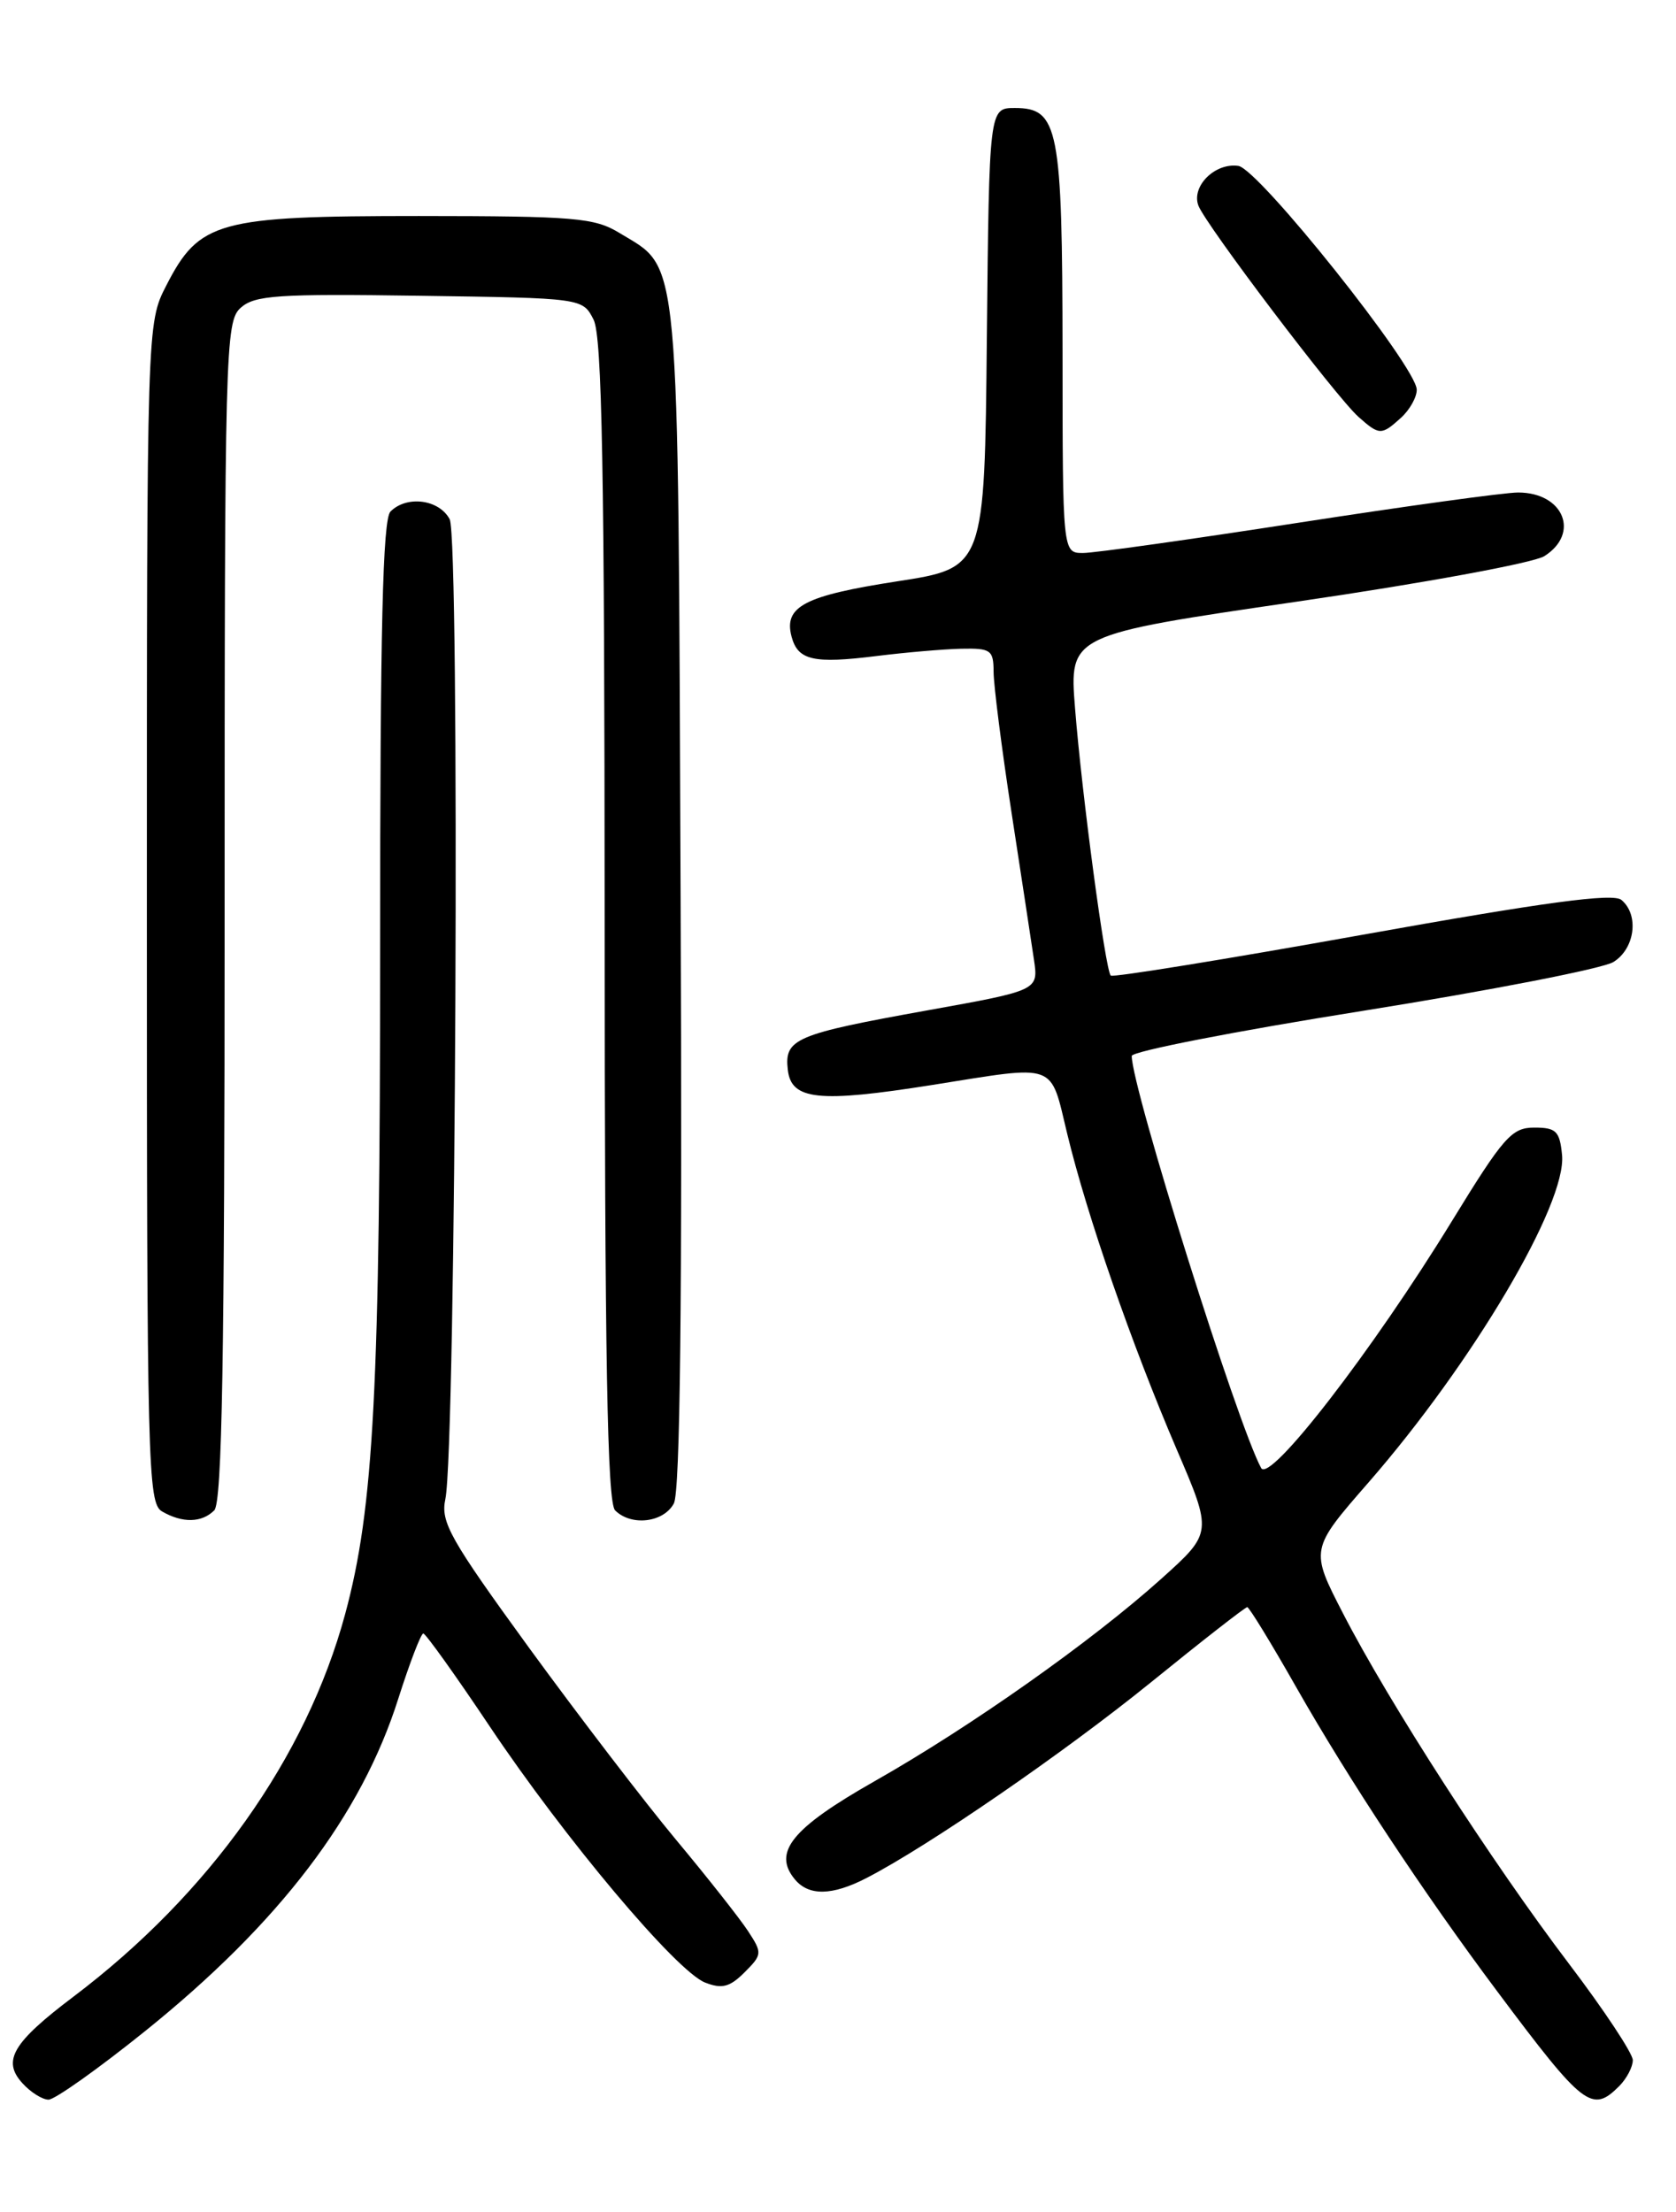 <?xml version="1.0" encoding="UTF-8" standalone="no"?>
<!DOCTYPE svg PUBLIC "-//W3C//DTD SVG 1.1//EN" "http://www.w3.org/Graphics/SVG/1.1/DTD/svg11.dtd" >
<svg xmlns="http://www.w3.org/2000/svg" xmlns:xlink="http://www.w3.org/1999/xlink" version="1.1" viewBox="0 0 194 256">
 <g >
 <path fill="currentColor"
d=" M 16.77 235.09 C 32.35 222.56 41.83 210.11 46.11 196.57 C 47.43 192.43 48.73 189.04 49.00 189.05 C 49.27 189.06 52.73 193.89 56.67 199.78 C 65.36 212.77 78.29 228.15 81.62 229.45 C 83.56 230.21 84.47 229.98 86.18 228.27 C 88.24 226.21 88.25 226.03 86.58 223.48 C 85.63 222.03 81.88 217.27 78.25 212.92 C 74.62 208.56 66.98 198.58 61.27 190.75 C 52.08 178.11 50.98 176.16 51.55 173.50 C 52.78 167.73 53.25 62.33 52.05 60.09 C 50.82 57.79 47.09 57.31 45.20 59.20 C 44.30 60.10 44.00 72.67 44.00 109.59 C 44.00 160.75 43.28 174.51 39.95 186.81 C 35.46 203.39 24.23 219.21 8.49 231.09 C 1.46 236.40 0.23 238.49 2.58 241.08 C 3.53 242.14 4.90 243.00 5.62 243.00 C 6.34 243.00 11.36 239.44 16.77 235.09 Z  M 187.43 241.43 C 188.29 240.56 189.00 239.22 189.00 238.43 C 189.00 237.65 185.67 232.62 181.60 227.26 C 172.69 215.52 160.74 196.99 155.48 186.77 C 151.64 179.33 151.64 179.33 158.40 171.58 C 170.47 157.73 181.36 139.32 180.81 133.67 C 180.54 130.91 180.13 130.50 177.60 130.50 C 174.98 130.50 174.04 131.57 168.05 141.34 C 158.89 156.29 146.97 171.71 145.98 169.90 C 143.25 164.90 131.00 125.90 131.00 122.21 C 131.00 121.68 143.04 119.33 157.75 116.99 C 172.46 114.64 185.51 112.10 186.75 111.34 C 189.25 109.80 189.76 105.88 187.68 104.15 C 186.70 103.34 178.89 104.39 157.68 108.19 C 141.91 111.02 128.81 113.14 128.57 112.91 C 127.95 112.28 125.22 91.90 124.44 81.99 C 123.76 73.48 123.76 73.48 150.13 69.63 C 164.63 67.52 177.51 65.15 178.75 64.37 C 182.93 61.74 180.99 57.00 175.72 57.00 C 174.14 57.00 162.70 58.58 150.29 60.50 C 137.88 62.42 126.67 64.00 125.37 64.00 C 123.00 64.00 123.00 64.00 122.99 40.75 C 122.97 14.77 122.53 12.50 117.47 12.50 C 114.50 12.50 114.50 12.50 114.23 39.11 C 113.97 65.72 113.97 65.72 103.85 67.28 C 93.12 68.94 90.71 70.19 91.62 73.66 C 92.35 76.43 94.14 76.84 101.50 75.92 C 104.80 75.51 109.19 75.13 111.25 75.08 C 114.69 75.01 115.00 75.22 115.01 77.75 C 115.01 79.26 115.94 86.58 117.08 94.00 C 118.22 101.42 119.39 109.10 119.68 111.06 C 120.21 114.62 120.21 114.62 107.36 116.93 C 92.03 119.69 90.77 120.22 91.19 123.82 C 91.59 127.32 94.76 127.65 107.89 125.57 C 122.54 123.24 121.51 122.86 123.54 131.25 C 125.82 140.69 130.99 155.57 136.19 167.71 C 140.35 177.39 140.35 177.39 134.42 182.72 C 126.38 189.94 112.44 199.79 101.21 206.16 C 91.65 211.59 89.40 214.37 92.01 217.51 C 93.62 219.45 96.33 219.40 100.30 217.35 C 107.44 213.67 123.17 202.85 133.25 194.68 C 139.14 189.90 144.14 186.00 144.37 186.00 C 144.59 186.00 147.14 190.16 150.03 195.25 C 156.13 205.98 164.82 219.13 173.33 230.50 C 183.32 243.86 184.27 244.59 187.43 241.43 Z  M 24.80 174.80 C 25.71 173.89 26.00 157.12 26.00 105.45 C 26.00 40.37 26.08 37.23 27.85 35.63 C 29.48 34.17 32.07 33.99 48.58 34.23 C 67.44 34.50 67.44 34.50 68.71 37.00 C 69.69 38.94 69.97 54.53 69.99 106.55 C 70.00 157.35 70.29 173.89 71.20 174.80 C 73.06 176.66 76.81 176.22 78.00 174.00 C 78.73 172.63 78.98 150.77 78.78 103.75 C 78.47 27.83 78.79 31.28 71.70 26.96 C 68.81 25.20 66.57 25.01 48.48 25.00 C 25.21 25.00 23.07 25.59 19.25 33.04 C 17.00 37.42 17.00 37.42 17.00 105.66 C 17.00 169.60 17.11 173.96 18.75 174.92 C 21.11 176.29 23.35 176.25 24.80 174.80 Z  M 162.17 48.35 C 163.18 47.43 164.00 45.97 163.99 45.10 C 163.98 42.47 145.69 19.54 143.34 19.20 C 140.65 18.81 137.89 21.54 138.71 23.78 C 139.52 25.97 154.63 45.92 157.25 48.25 C 159.67 50.40 159.90 50.40 162.17 48.35 Z "/>
</g>
</svg>